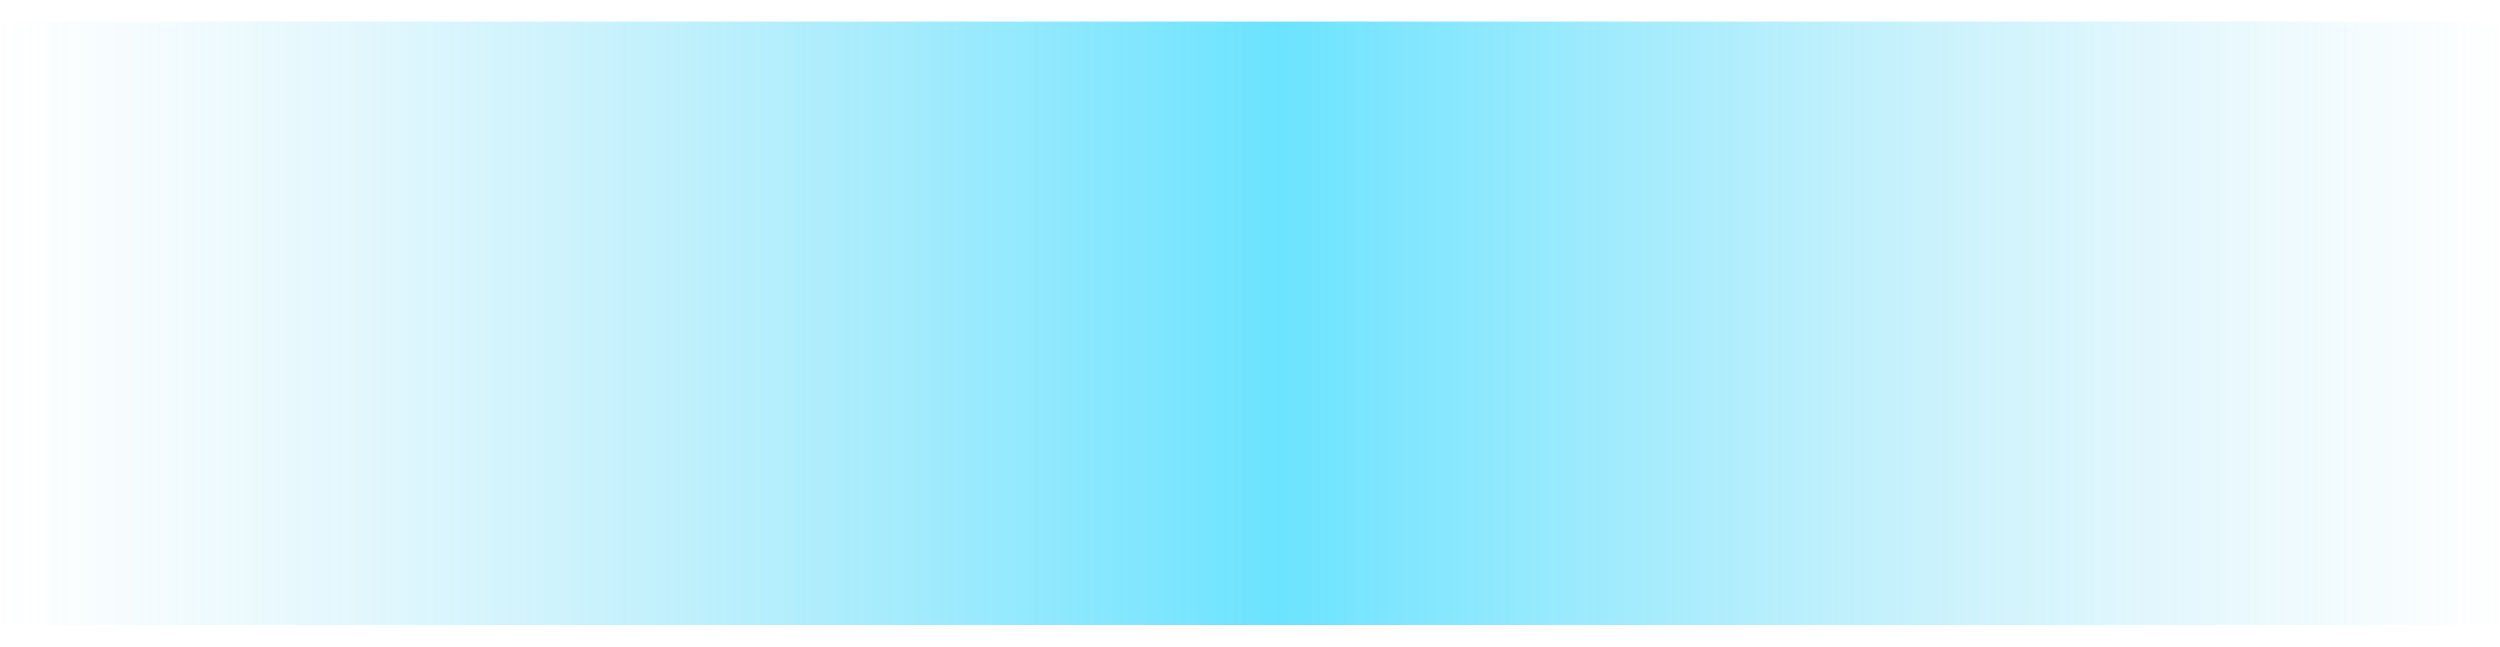 <?xml version="1.0" encoding="UTF-8"?>
<svg width="116px" height="30px" viewBox="0 0 116 30" version="1.1" xmlns="http://www.w3.org/2000/svg" xmlns:xlink="http://www.w3.org/1999/xlink">
    <!-- Generator: Sketch 48.2 (47327) - http://www.bohemiancoding.com/sketch -->
    <title>time_bg</title>
    <desc>Created with Sketch.</desc>
    <defs>
        <linearGradient x1="0%" y1="26.867%" x2="100%" y2="26.867%" id="linearGradient-1">
            <stop stop-color="#73D0ED" stop-opacity="0" offset="0%"></stop>
            <stop stop-color="#03D0FF" stop-opacity="0.587" offset="51.083%"></stop>
            <stop stop-color="#72D0ED" stop-opacity="0" offset="100%"></stop>
        </linearGradient>
        <linearGradient x1="0%" y1="26.867%" x2="100%" y2="26.867%" id="linearGradient-2">
            <stop stop-color="#A6EAFF" stop-opacity="0" offset="0%"></stop>
            <stop stop-color="#03D0FF" offset="51.083%"></stop>
            <stop stop-color="#72D0ED" stop-opacity="0" offset="100%"></stop>
        </linearGradient>
    </defs>
    <g id="Apple-TV" stroke="none" stroke-width="1" fill="none" fill-rule="evenodd" transform="translate(-1542, -407)">
        <g id="Group-14-Copy" transform="translate(1419, 324)">
            <g id="Group-13" transform="translate(123, 59)">
                <g id="time_bg" transform="translate(0, 25)">
                    <rect id="Rectangle-14" fill="url(#linearGradient-1)" x="0" y="0" width="116" height="28"></rect>
                    <path d="M22,0.5 L97,0.5" id="Path-5" stroke="url(#linearGradient-2)" stroke-width="1.5" opacity="0.401"></path>
                    <path d="M22,27.5 L97,27.5" id="Path-5-Copy" stroke="url(#linearGradient-2)" stroke-width="1.5" opacity="0.401"></path>
                </g>
            </g>
        </g>
    </g>
</svg>